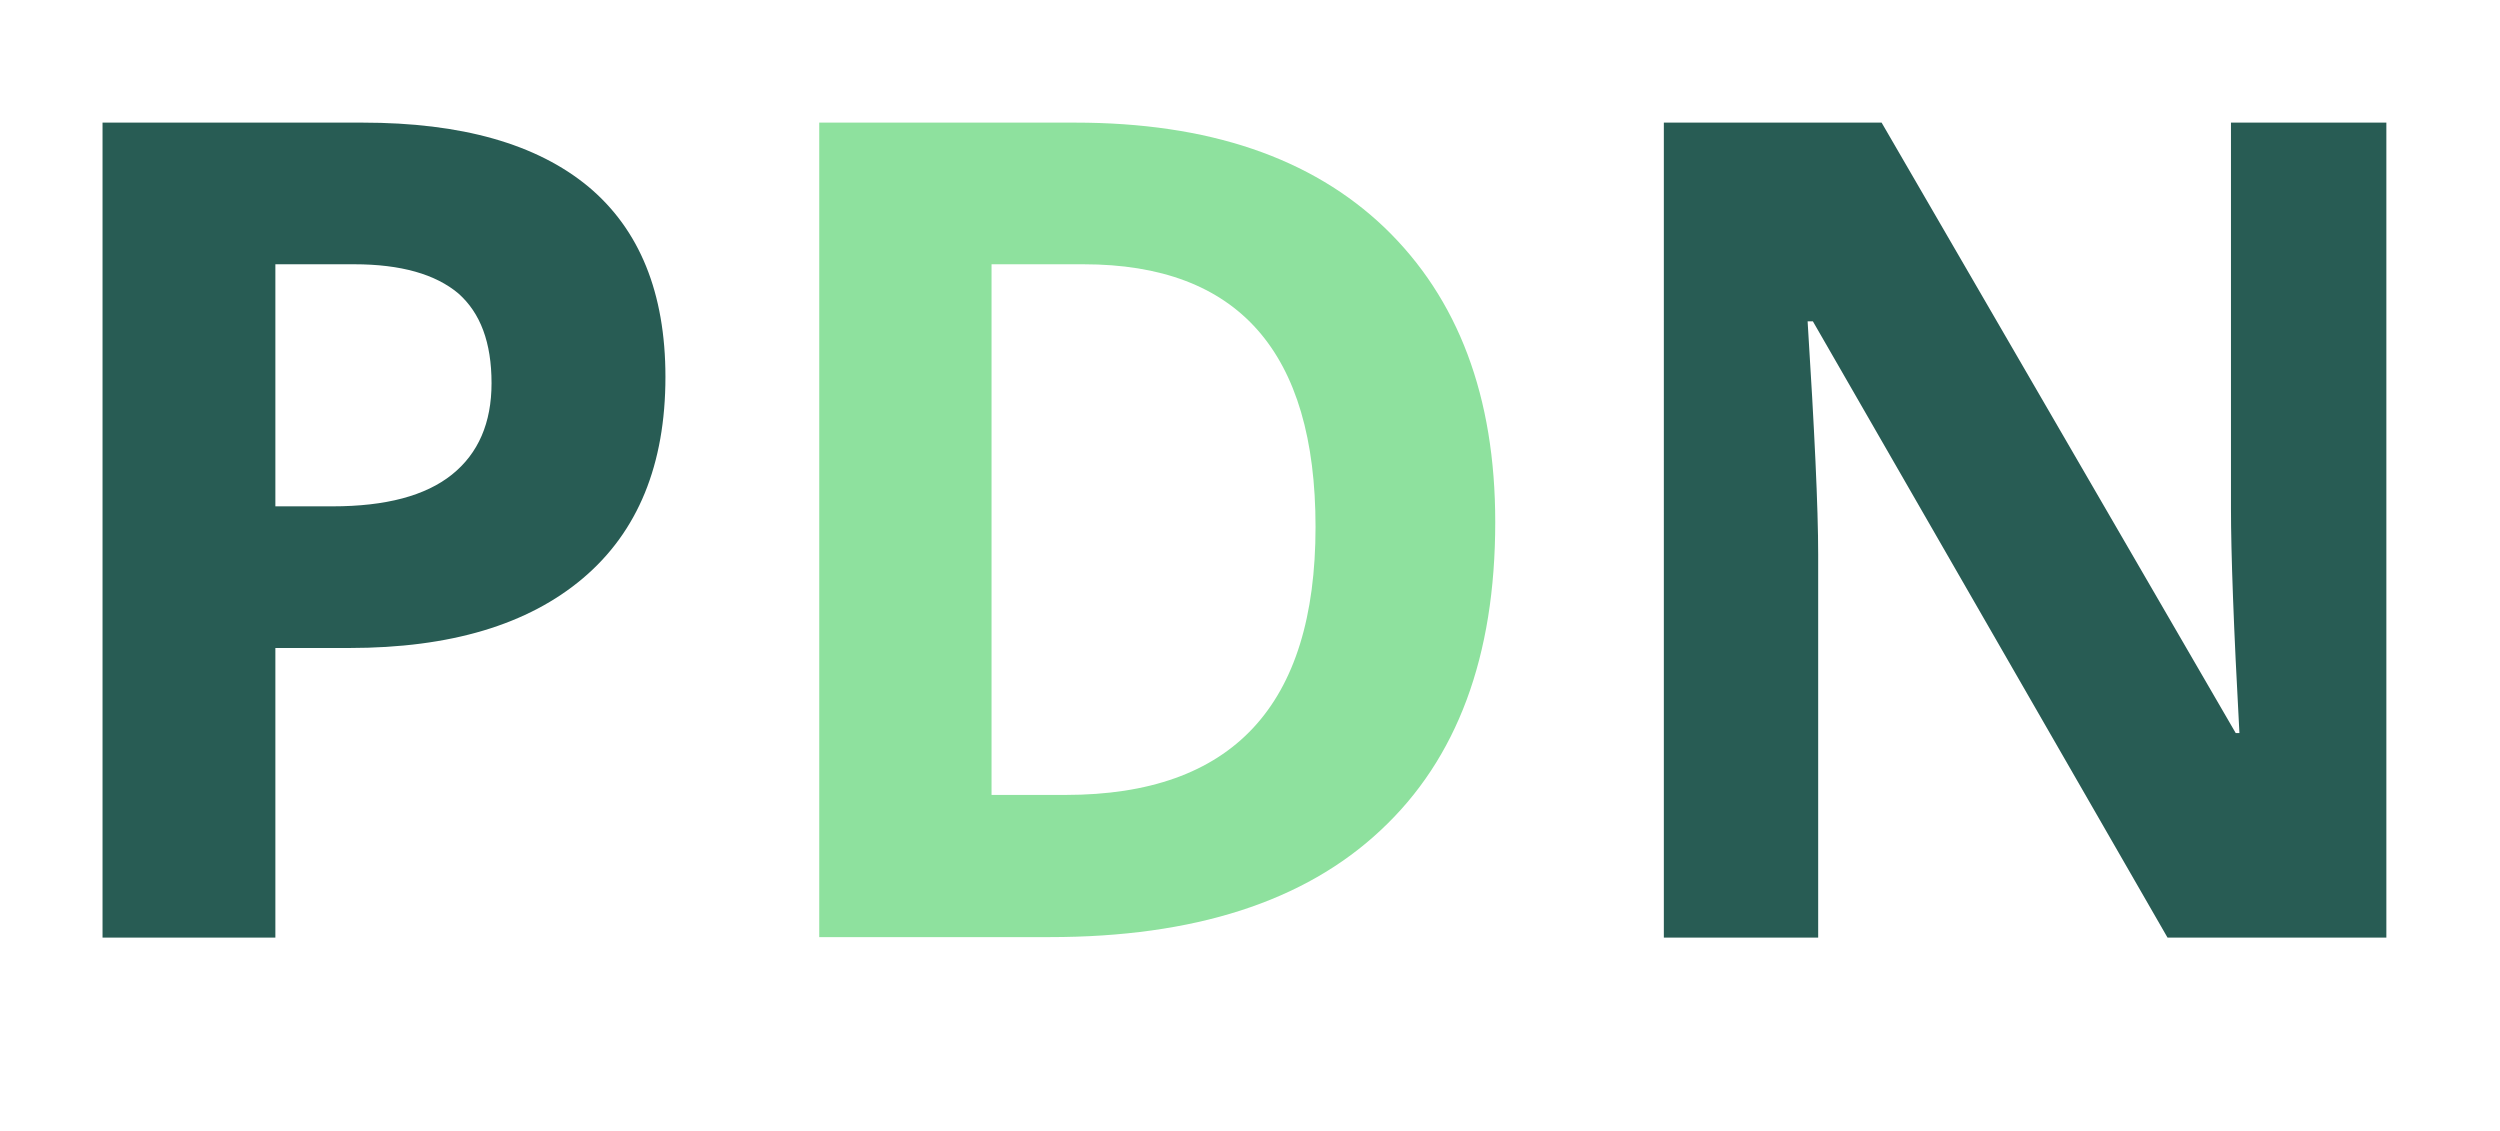 <?xml version="1.0" encoding="utf-8"?>
<!-- Generator: Adobe Illustrator 22.1.0, SVG Export Plug-In . SVG Version: 6.00 Build 0)  -->
<svg version="1.1" id="Capa_1" xmlns="http://www.w3.org/2000/svg" xmlns:xlink="http://www.w3.org/1999/xlink" x="0px" y="0px"
	 viewBox="0 0 473 214" style="enable-background:new 0 0 473 214;" xml:space="preserve">
<style type="text/css">
	.st0{fill:#285C54;}
	.st1{fill:#8EE19E;}
	.st2{fill:#3A474E;}
	.st3{fill:#FFFFFF;}
</style>
<g>
	<path class="st0" d="M125.9,71.3c0,16.6-5.2,29.3-15.6,38.1c-10.4,8.8-25.1,13.2-44.2,13.2h-14v54.8H19.4V23.2h49.2
		c18.7,0,32.9,4,42.7,12.1C121,43.4,125.9,55.4,125.9,71.3z M52.1,95.8h10.8c10.1,0,17.6-2,22.6-6c5-4,7.5-9.8,7.5-17.3
		c0-7.7-2.1-13.3-6.3-17C82.4,51.9,75.9,50,67,50H52.1V95.8z"/>
	<path class="st1" d="M282.9,98.8c0,25.4-7.2,44.8-21.7,58.3c-14.4,13.5-35.3,20.2-62.6,20.2H155V23.2h48.4
		c25.2,0,44.7,6.6,58.6,19.9C275.9,56.5,282.9,75,282.9,98.8z M248.9,99.7c0-33.1-14.6-49.7-43.9-49.7h-17.4v100.4h14
		C233.2,150.4,248.9,133.5,248.9,99.7z"/>
	<path class="st0" d="M451.6,177.4h-41.5L343,60.8H342c1.3,20.6,2,35.3,2,44.1v72.5h-29.2V23.2h41.2l67,115.5h0.7
		c-1.1-20-1.6-34.2-1.6-42.5v-73h29.4V177.4z"/>
</g>
</svg>
